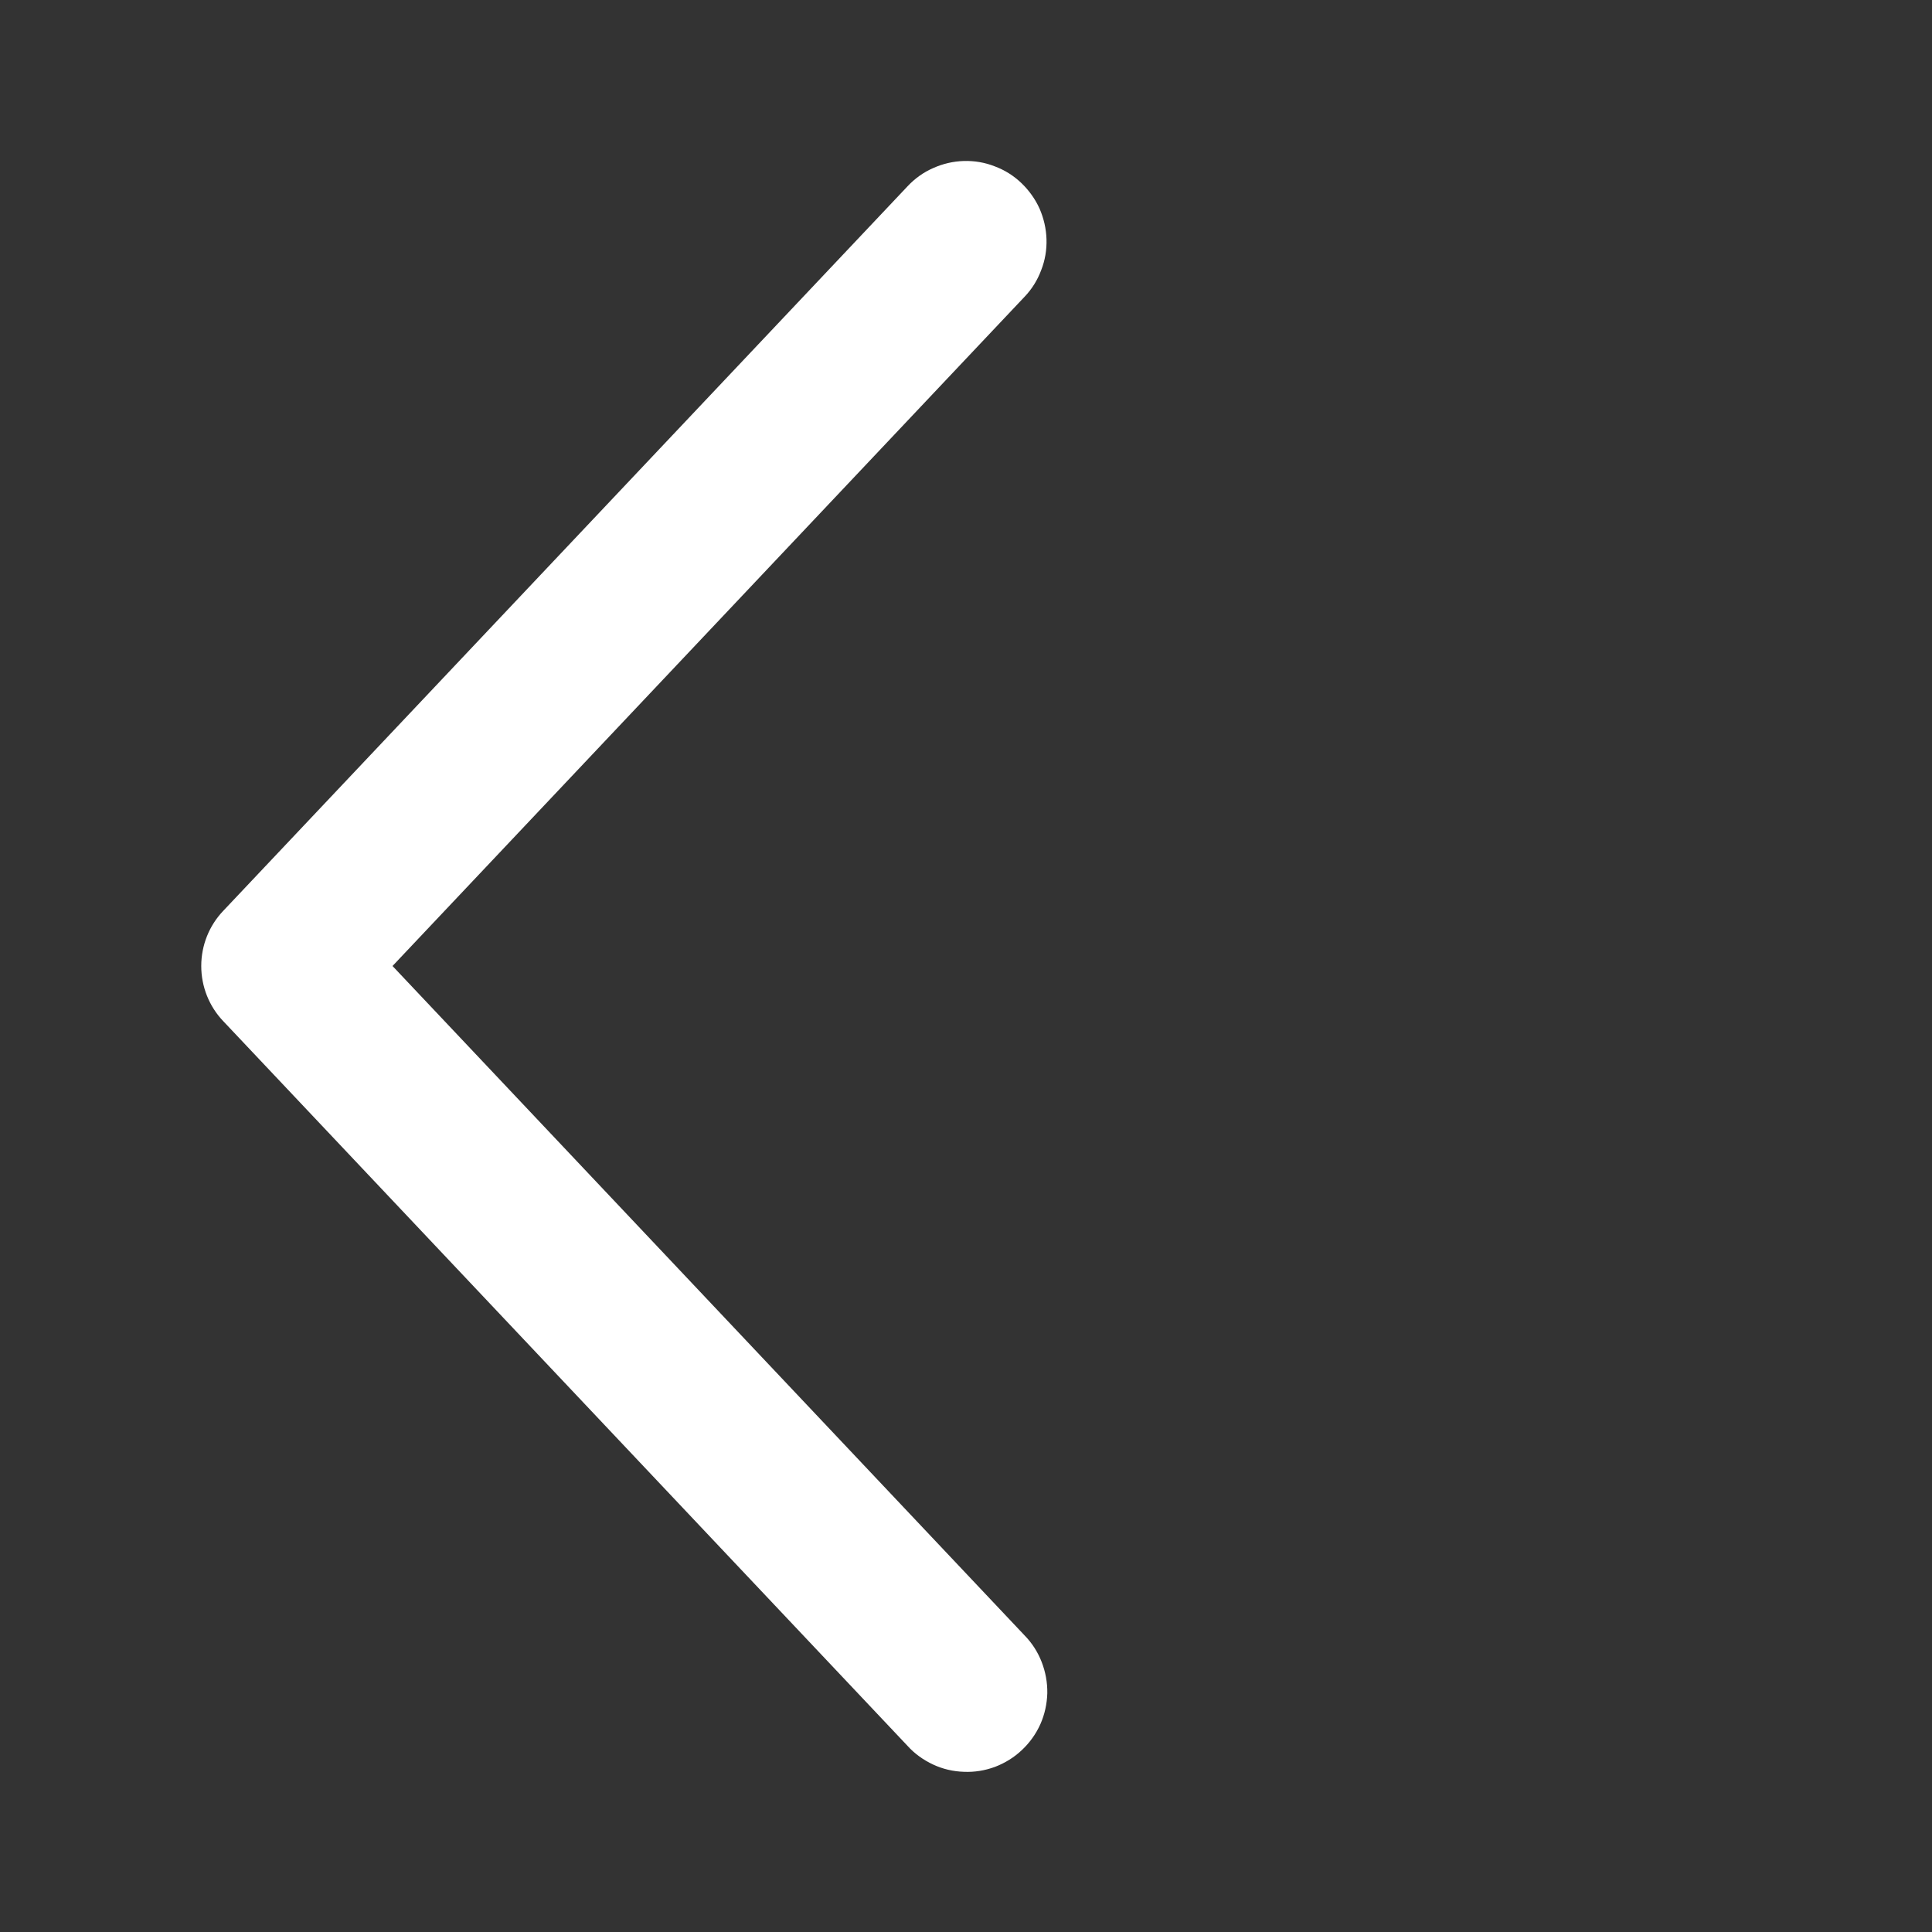 <svg width="12" height="12" viewBox="0 0 12 12" fill="none" xmlns="http://www.w3.org/2000/svg">
<rect x="0" y="0" width="12" height="12" fill="#333333" stroke="none"/>
<path d="M6.364 1.843C6.409 1.796 6.444 1.74 6.467 1.678C6.491 1.617 6.502 1.552 6.5 1.486C6.498 1.42 6.483 1.356 6.457 1.296C6.43 1.236 6.391 1.182 6.344 1.137C6.296 1.091 6.24 1.056 6.178 1.033C6.117 1.009 6.052 0.998 5.986 1C5.92 1.002 5.856 1.017 5.796 1.044C5.736 1.07 5.682 1.109 5.637 1.157L1.387 5.657C1.299 5.749 1.25 5.872 1.25 6C1.25 6.128 1.299 6.251 1.387 6.343L5.637 10.844C5.681 10.893 5.736 10.932 5.796 10.96C5.856 10.988 5.921 11.003 5.987 11.005C6.053 11.008 6.119 10.997 6.181 10.974C6.243 10.95 6.3 10.915 6.348 10.869C6.396 10.824 6.435 10.769 6.462 10.709C6.489 10.648 6.503 10.583 6.505 10.517C6.506 10.45 6.494 10.385 6.47 10.323C6.446 10.261 6.41 10.205 6.364 10.158L2.438 6L6.364 1.843Z" fill="white"/>
</svg>
